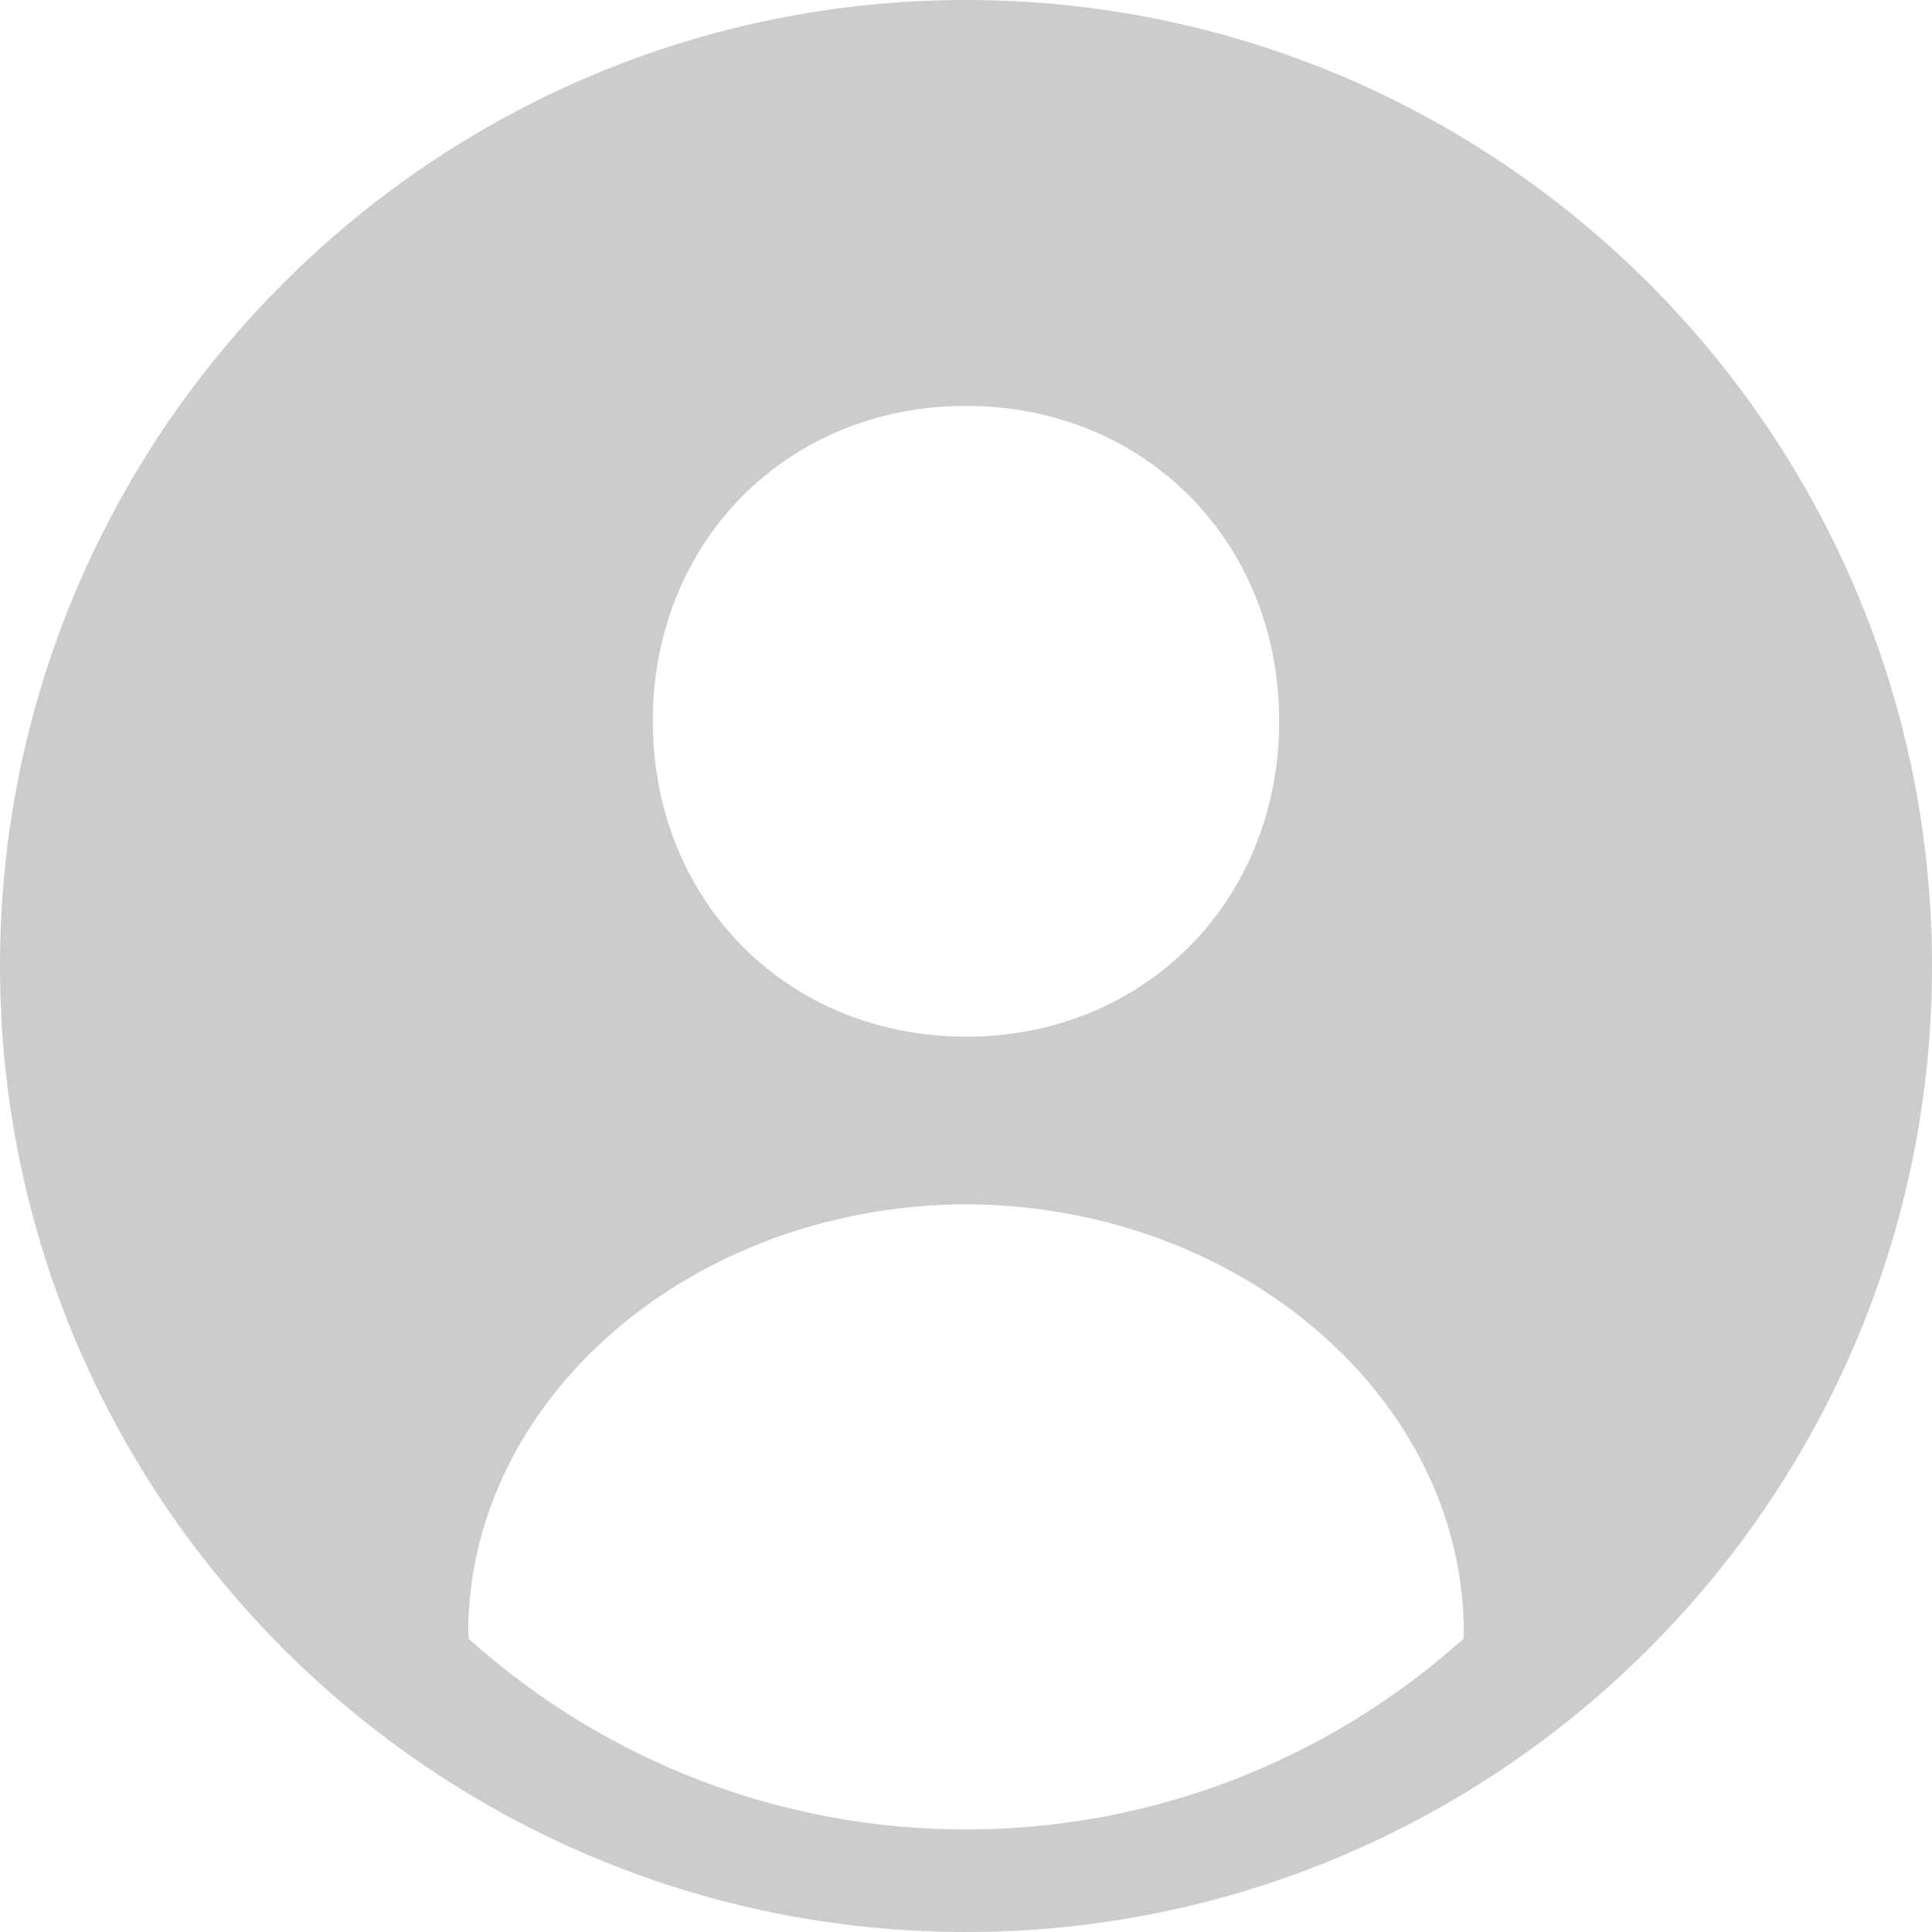 <?xml version="1.0" encoding="utf-8"?>
<!-- Generator: Adobe Illustrator 15.0.0, SVG Export Plug-In . SVG Version: 6.00 Build 0)  -->
<!DOCTYPE svg PUBLIC "-//W3C//DTD SVG 1.1//EN" "http://www.w3.org/Graphics/SVG/1.1/DTD/svg11.dtd">
<svg version="1.1" id="Layer_1" xmlns="http://www.w3.org/2000/svg" xmlns:xlink="http://www.w3.org/1999/xlink" x="0px" y="0px"
	 width="103.68px" height="103.68px" viewBox="0 0 103.68 103.68" enable-background="new 0 0 103.68 103.68" xml:space="preserve">
<path fill="#CCCCCC" d="M51.84,0C23.257,0,0,23.256,0,51.839c0,28.586,23.256,51.841,51.84,51.841s51.84-23.256,51.84-51.841
	C103.68,23.256,80.424,0,51.84,0z M51.842,21.781c9.58,0,16.805,7.271,16.804,16.917c0,9.652-7.224,16.934-16.804,16.934
	c-9.583,0-16.809-7.281-16.809-16.934C35.033,29.053,42.26,21.781,51.842,21.781z M78.531,87.948
	c-7.369,6.604-16.809,10.229-26.69,10.229c-9.881,0-19.319-3.625-26.688-10.229c-0.011-0.127-0.021-0.254-0.028-0.379
	C25.18,75.024,37.094,64.74,51.732,64.627l0.083-0.001l0.138,0.001C66.594,64.74,78.51,75.029,78.559,87.579
	C78.551,87.702,78.541,87.824,78.531,87.948z"/>
</svg>
